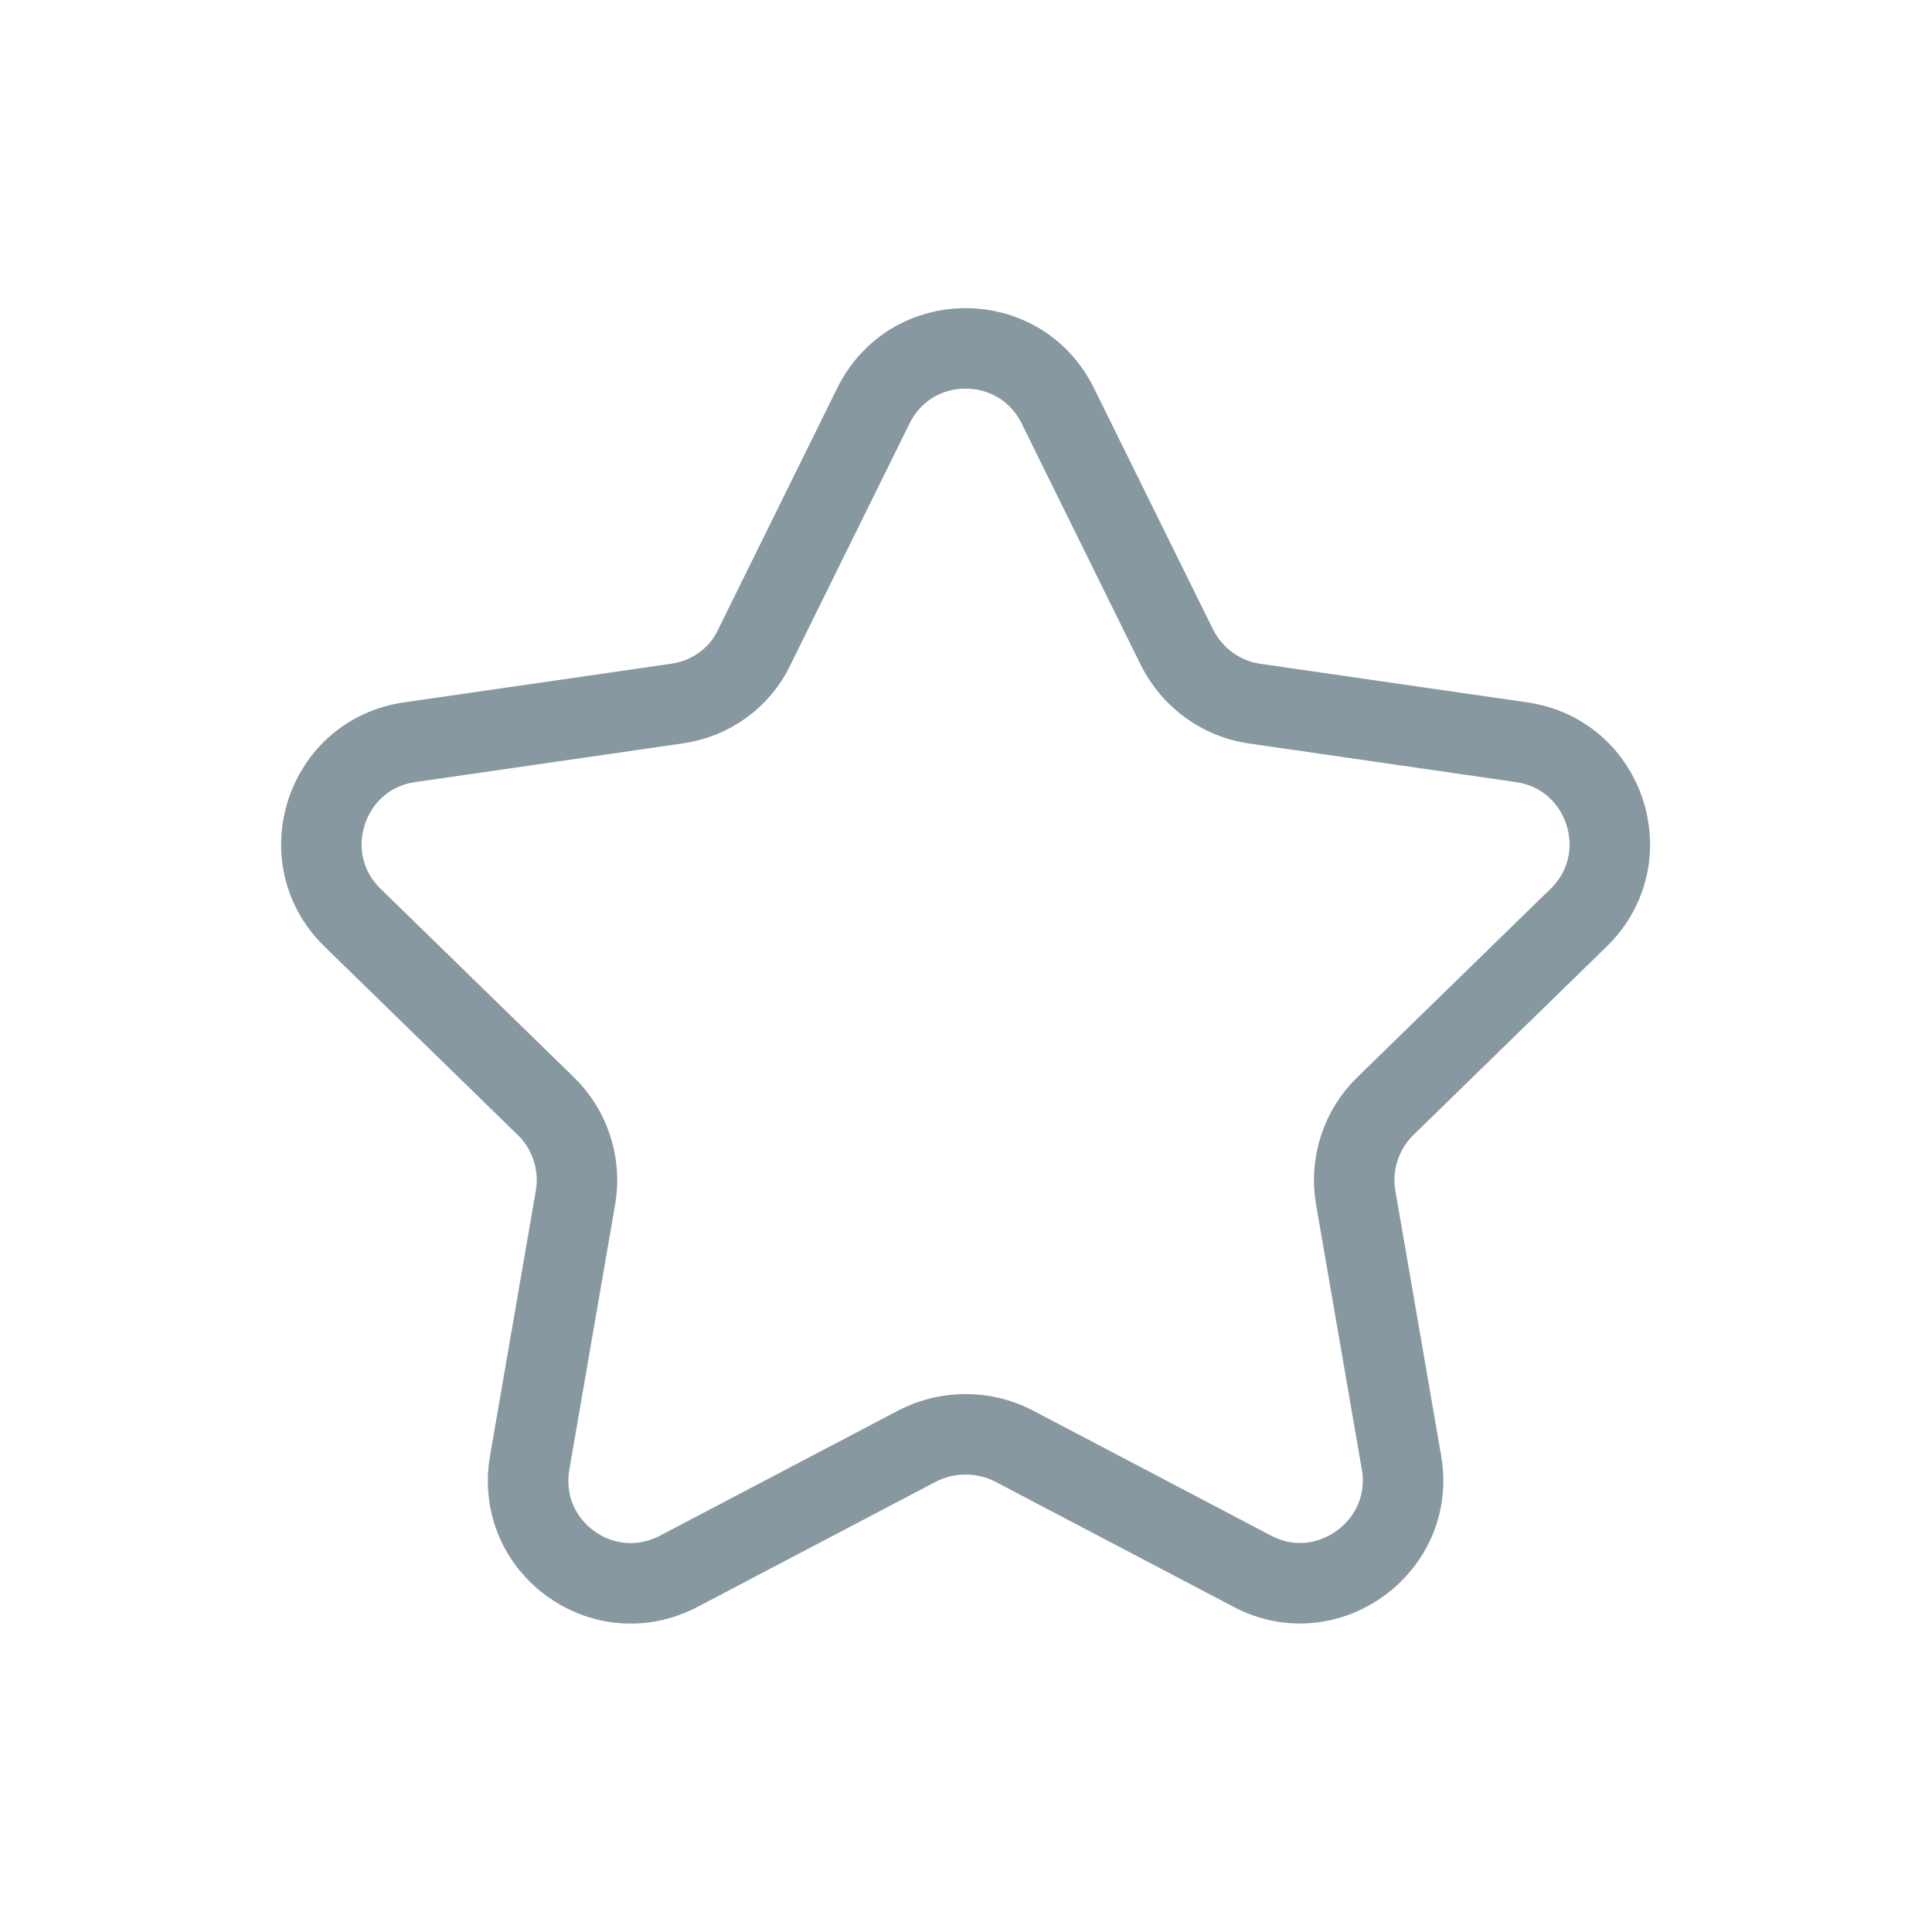 <svg width="24" height="24" viewBox="0 0 24 24" fill="none" xmlns="http://www.w3.org/2000/svg">
<path d="M11.4 17.96L8.43 19.52C7.49 20.01 6.4 19.22 6.58 18.17L7.15 14.87C7.22 14.46 7.08 14.03 6.78 13.74L4.38 11.4C3.62 10.66 4.04 9.37 5.09 9.22L8.41 8.74C8.83 8.68 9.19 8.42 9.37 8.04L10.85 5.04C11.32 4.09 12.67 4.09 13.14 5.04L14.62 8.04C14.81 8.42 15.17 8.68 15.58 8.74L18.9 9.22C19.95 9.37 20.37 10.66 19.61 11.4L17.21 13.74C16.91 14.03 16.77 14.46 16.84 14.87L17.41 18.17C17.59 19.21 16.49 20.01 15.56 19.52L12.59 17.96C12.22 17.77 11.77 17.77 11.4 17.96Z" stroke="#8798A1" stroke-miterlimit="10"/>
</svg>
